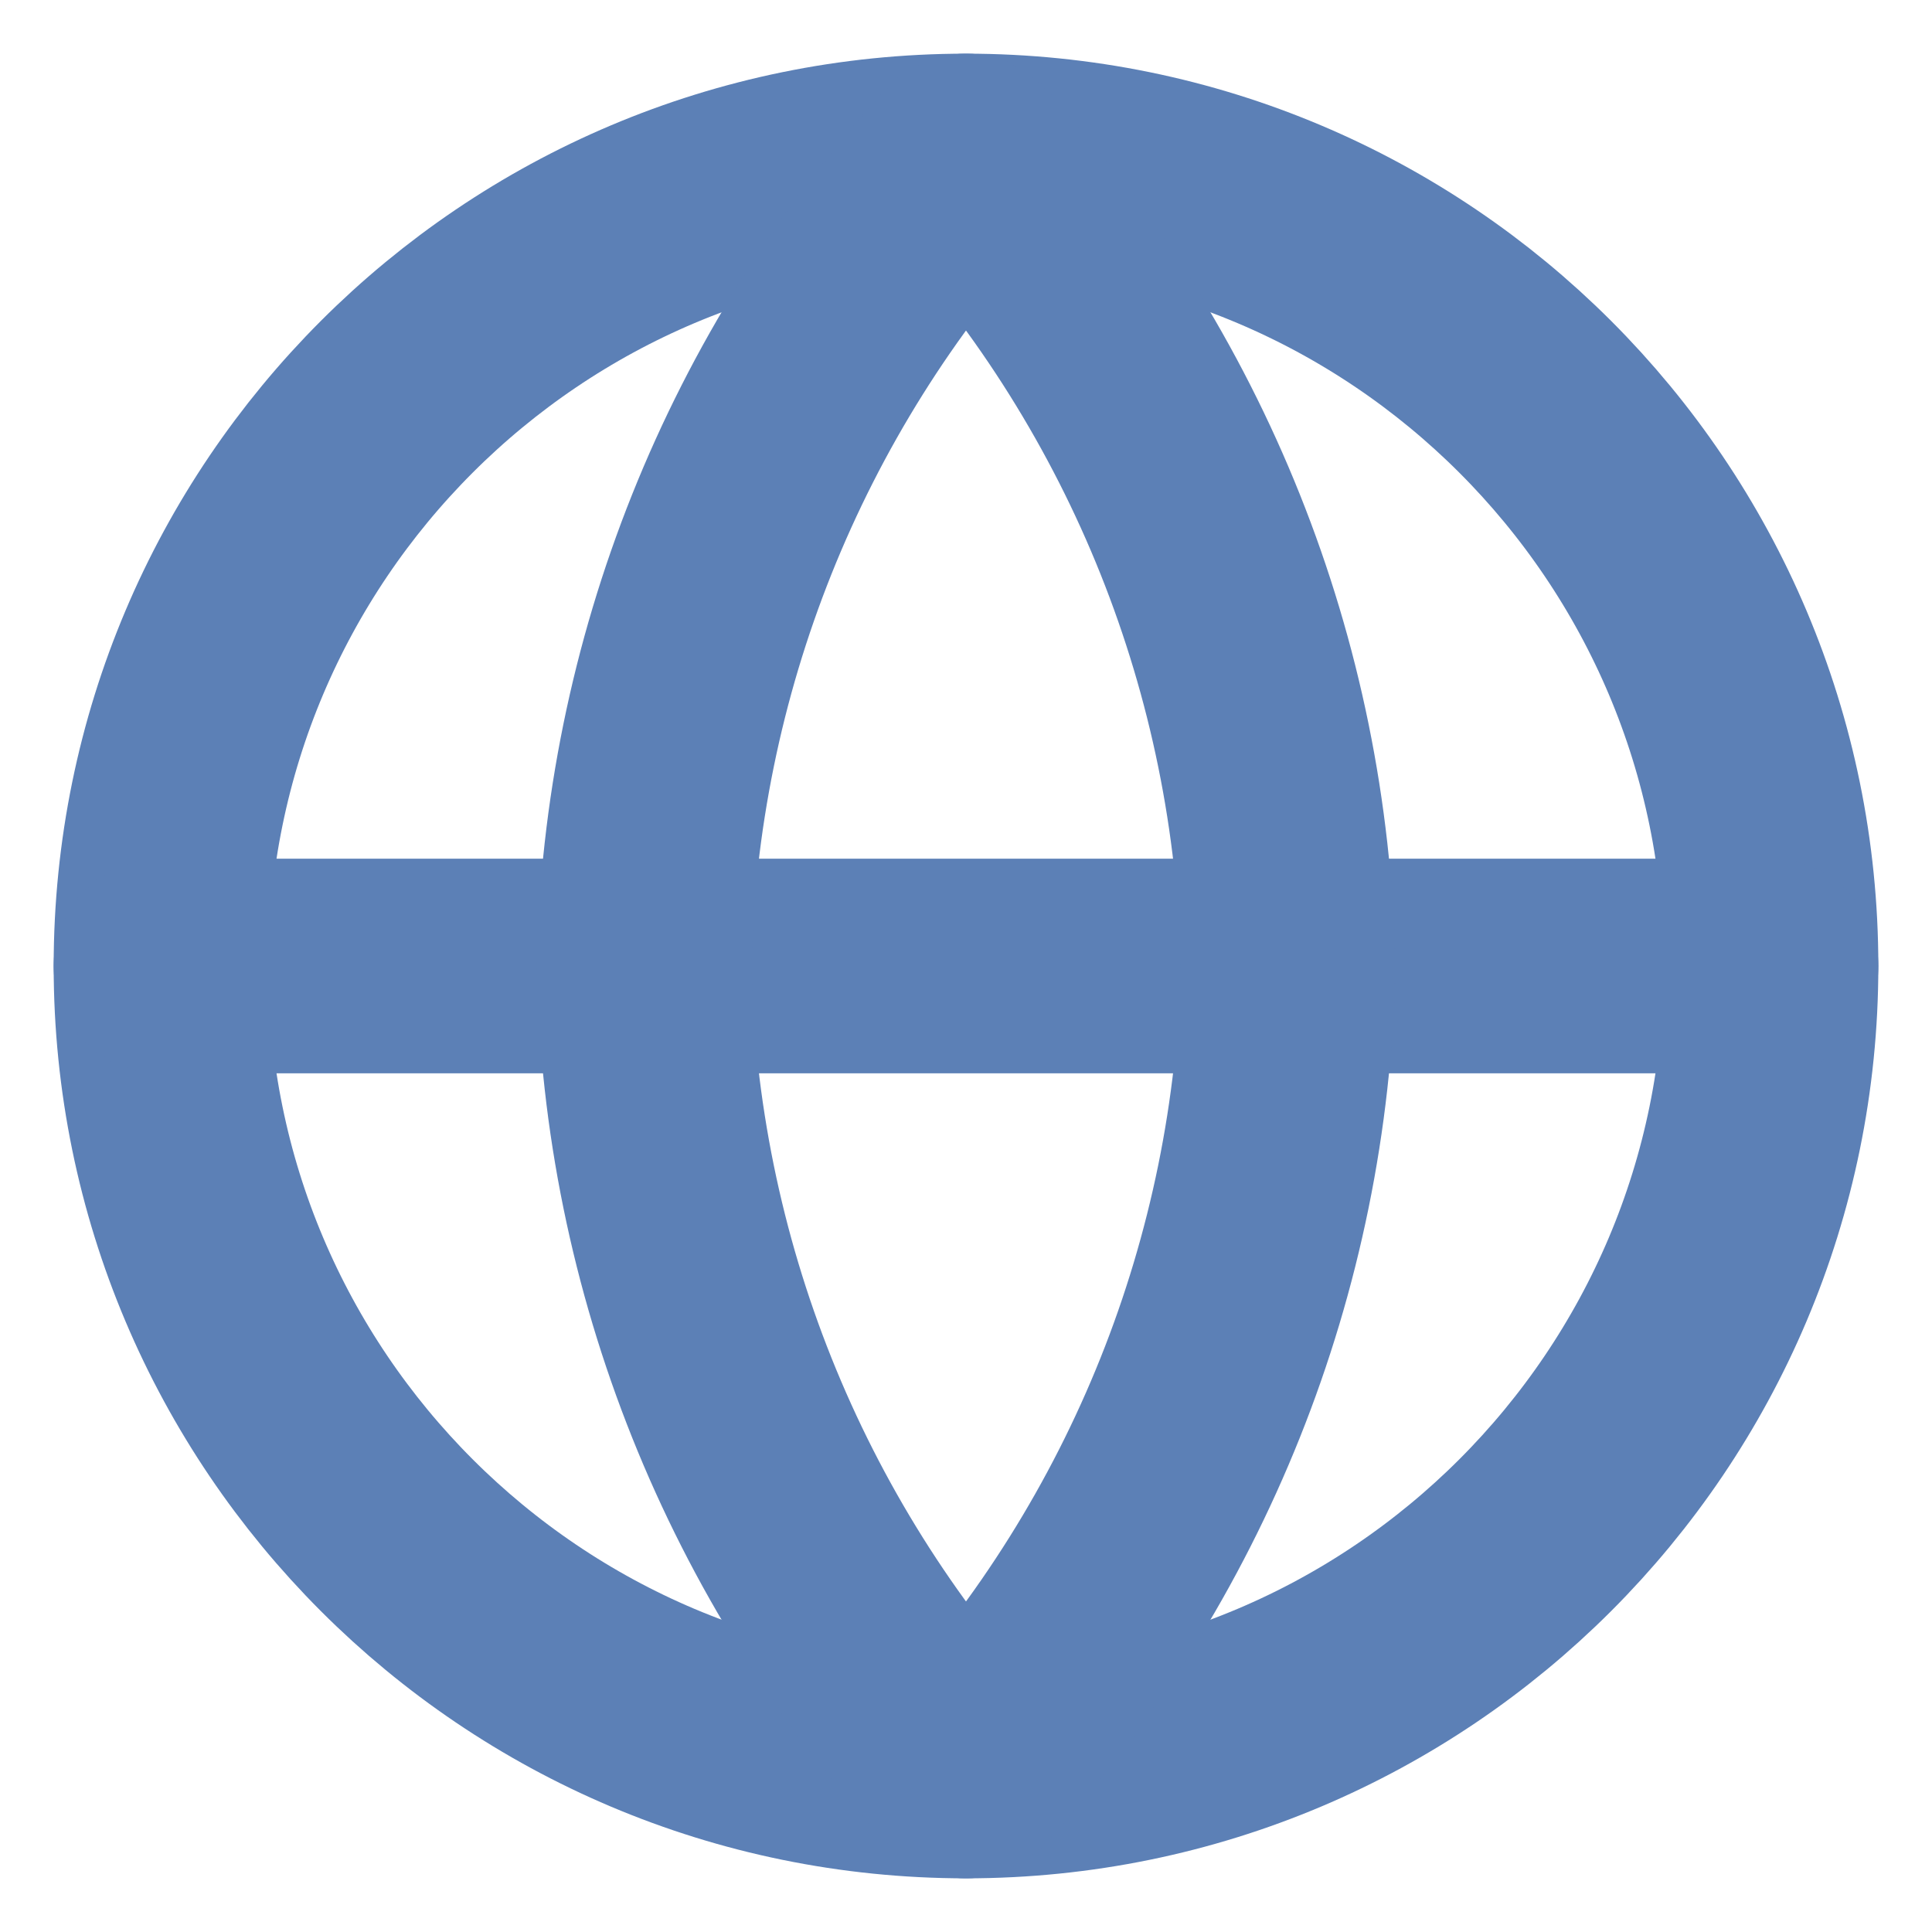 <svg width="18" height="18" viewBox="0 0 18 18" fill="none" xmlns="http://www.w3.org/2000/svg">
<g id="globe" clip-path="url(#clip0_1172_18513)">
<path id="Vector" d="M9 16.5C13.142 16.5 16.5 13.142 16.5 9C16.5 4.858 13.142 1.5 9 1.5C4.858 1.5 1.5 4.858 1.5 9C1.5 13.142 4.858 16.5 9 16.5Z" stroke="#5C80B6" stroke-width="2" stroke-linecap="round" stroke-linejoin="round"/>
<path id="Vector_2" d="M1.5 9H16.5" stroke="#5C80B6" stroke-width="2" stroke-linecap="round" stroke-linejoin="round"/>
<path id="Vector_3" d="M9 1.5C10.876 3.554 11.942 6.219 12 9C11.942 11.781 10.876 14.446 9 16.5C7.124 14.446 6.058 11.781 6 9C6.058 6.219 7.124 3.554 9 1.5Z" stroke="#5C80B6" stroke-width="2" stroke-linecap="round" stroke-linejoin="round"/>
</g>
<defs>
<clipPath id="clip0_1172_18513">
<rect width="18" height="18" fill="white"/>
</clipPath>
</defs>
</svg>
